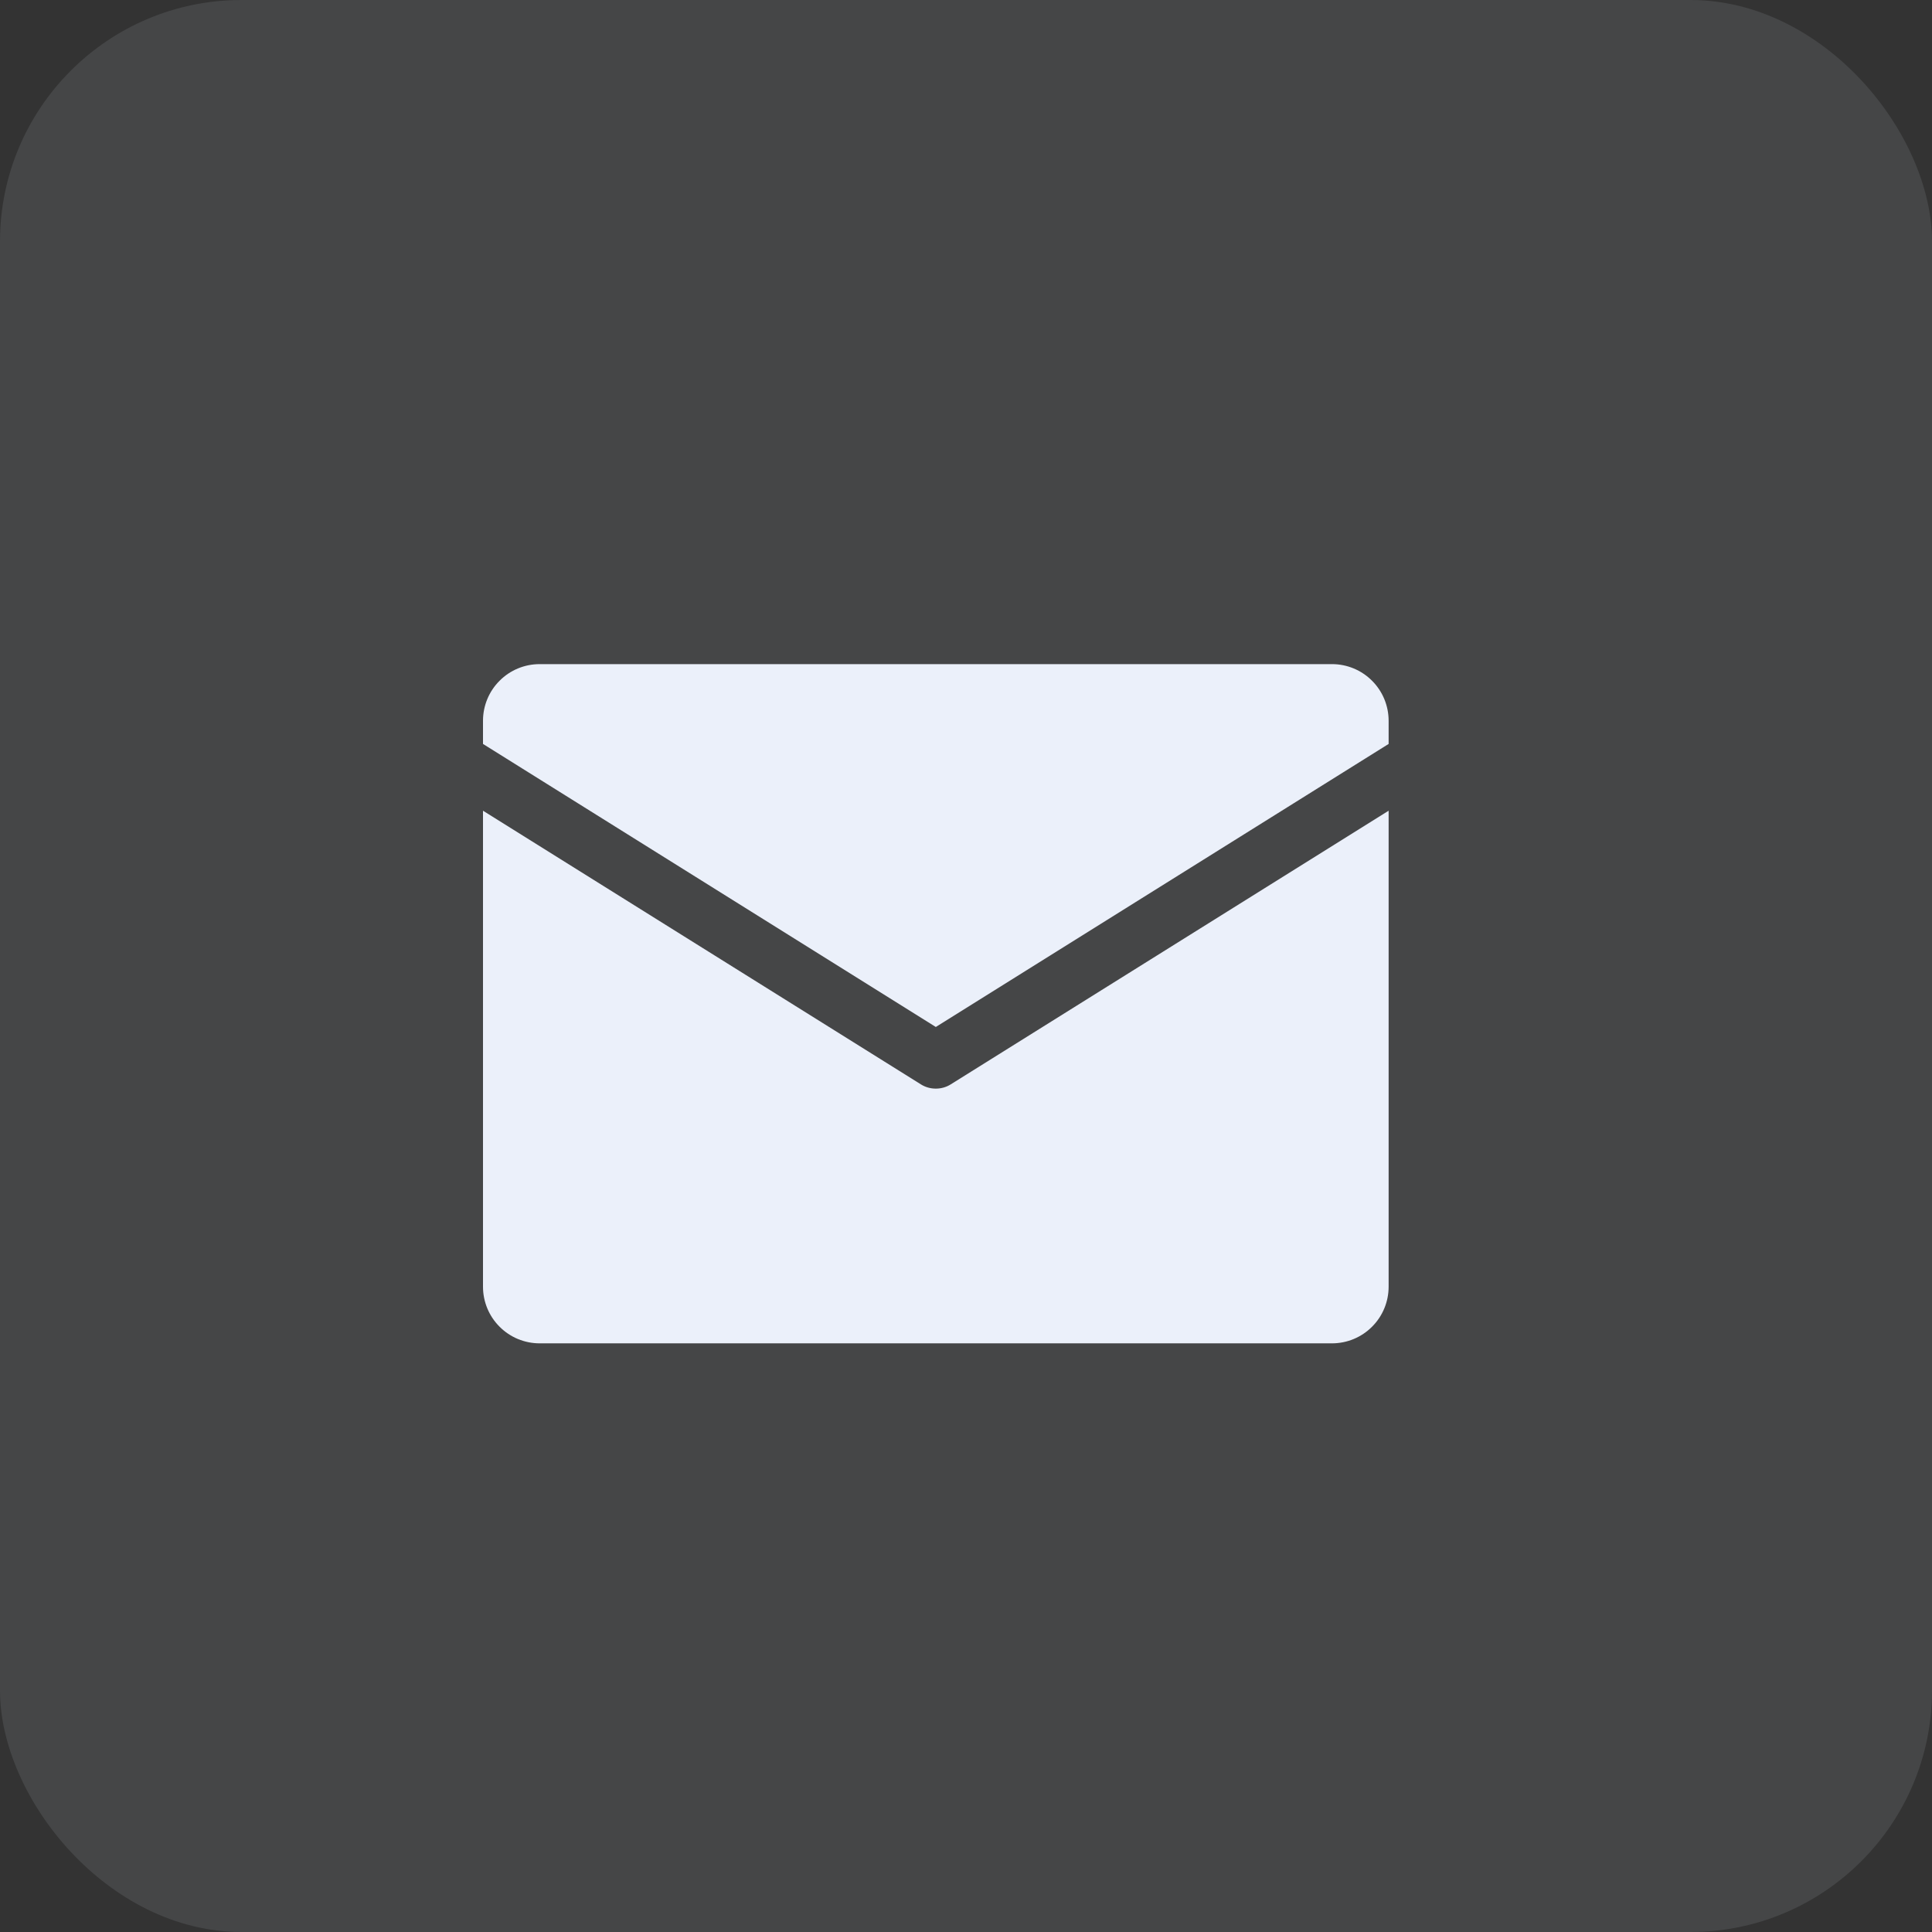 <svg width="32" height="32" viewBox="0 0 32 32" fill="none" xmlns="http://www.w3.org/2000/svg">
<rect x="0" y="0" width="32" height="32" fill="#333333" stroke="none"/>
<rect opacity="0.1" width="32" height="32" rx="4" fill="#EBF0FA"/>
<path d="M8 12.322V11.938C8 11.689 8.099 11.45 8.275 11.275C8.45 11.099 8.689 11 8.938 11H22.062C22.311 11 22.55 11.099 22.725 11.275C22.901 11.45 23 11.689 23 11.938V12.322L15.5 17.01L8 12.322ZM15.748 17.96C15.674 18.007 15.588 18.031 15.5 18.031C15.412 18.031 15.326 18.007 15.252 17.96L8 13.428V21.312C8 21.561 8.099 21.8 8.275 21.975C8.45 22.151 8.689 22.25 8.938 22.25H22.062C22.311 22.25 22.55 22.151 22.725 21.975C22.901 21.8 23 21.561 23 21.312V13.428L15.748 17.96Z" fill="#EBF0FA"/>
</svg>
